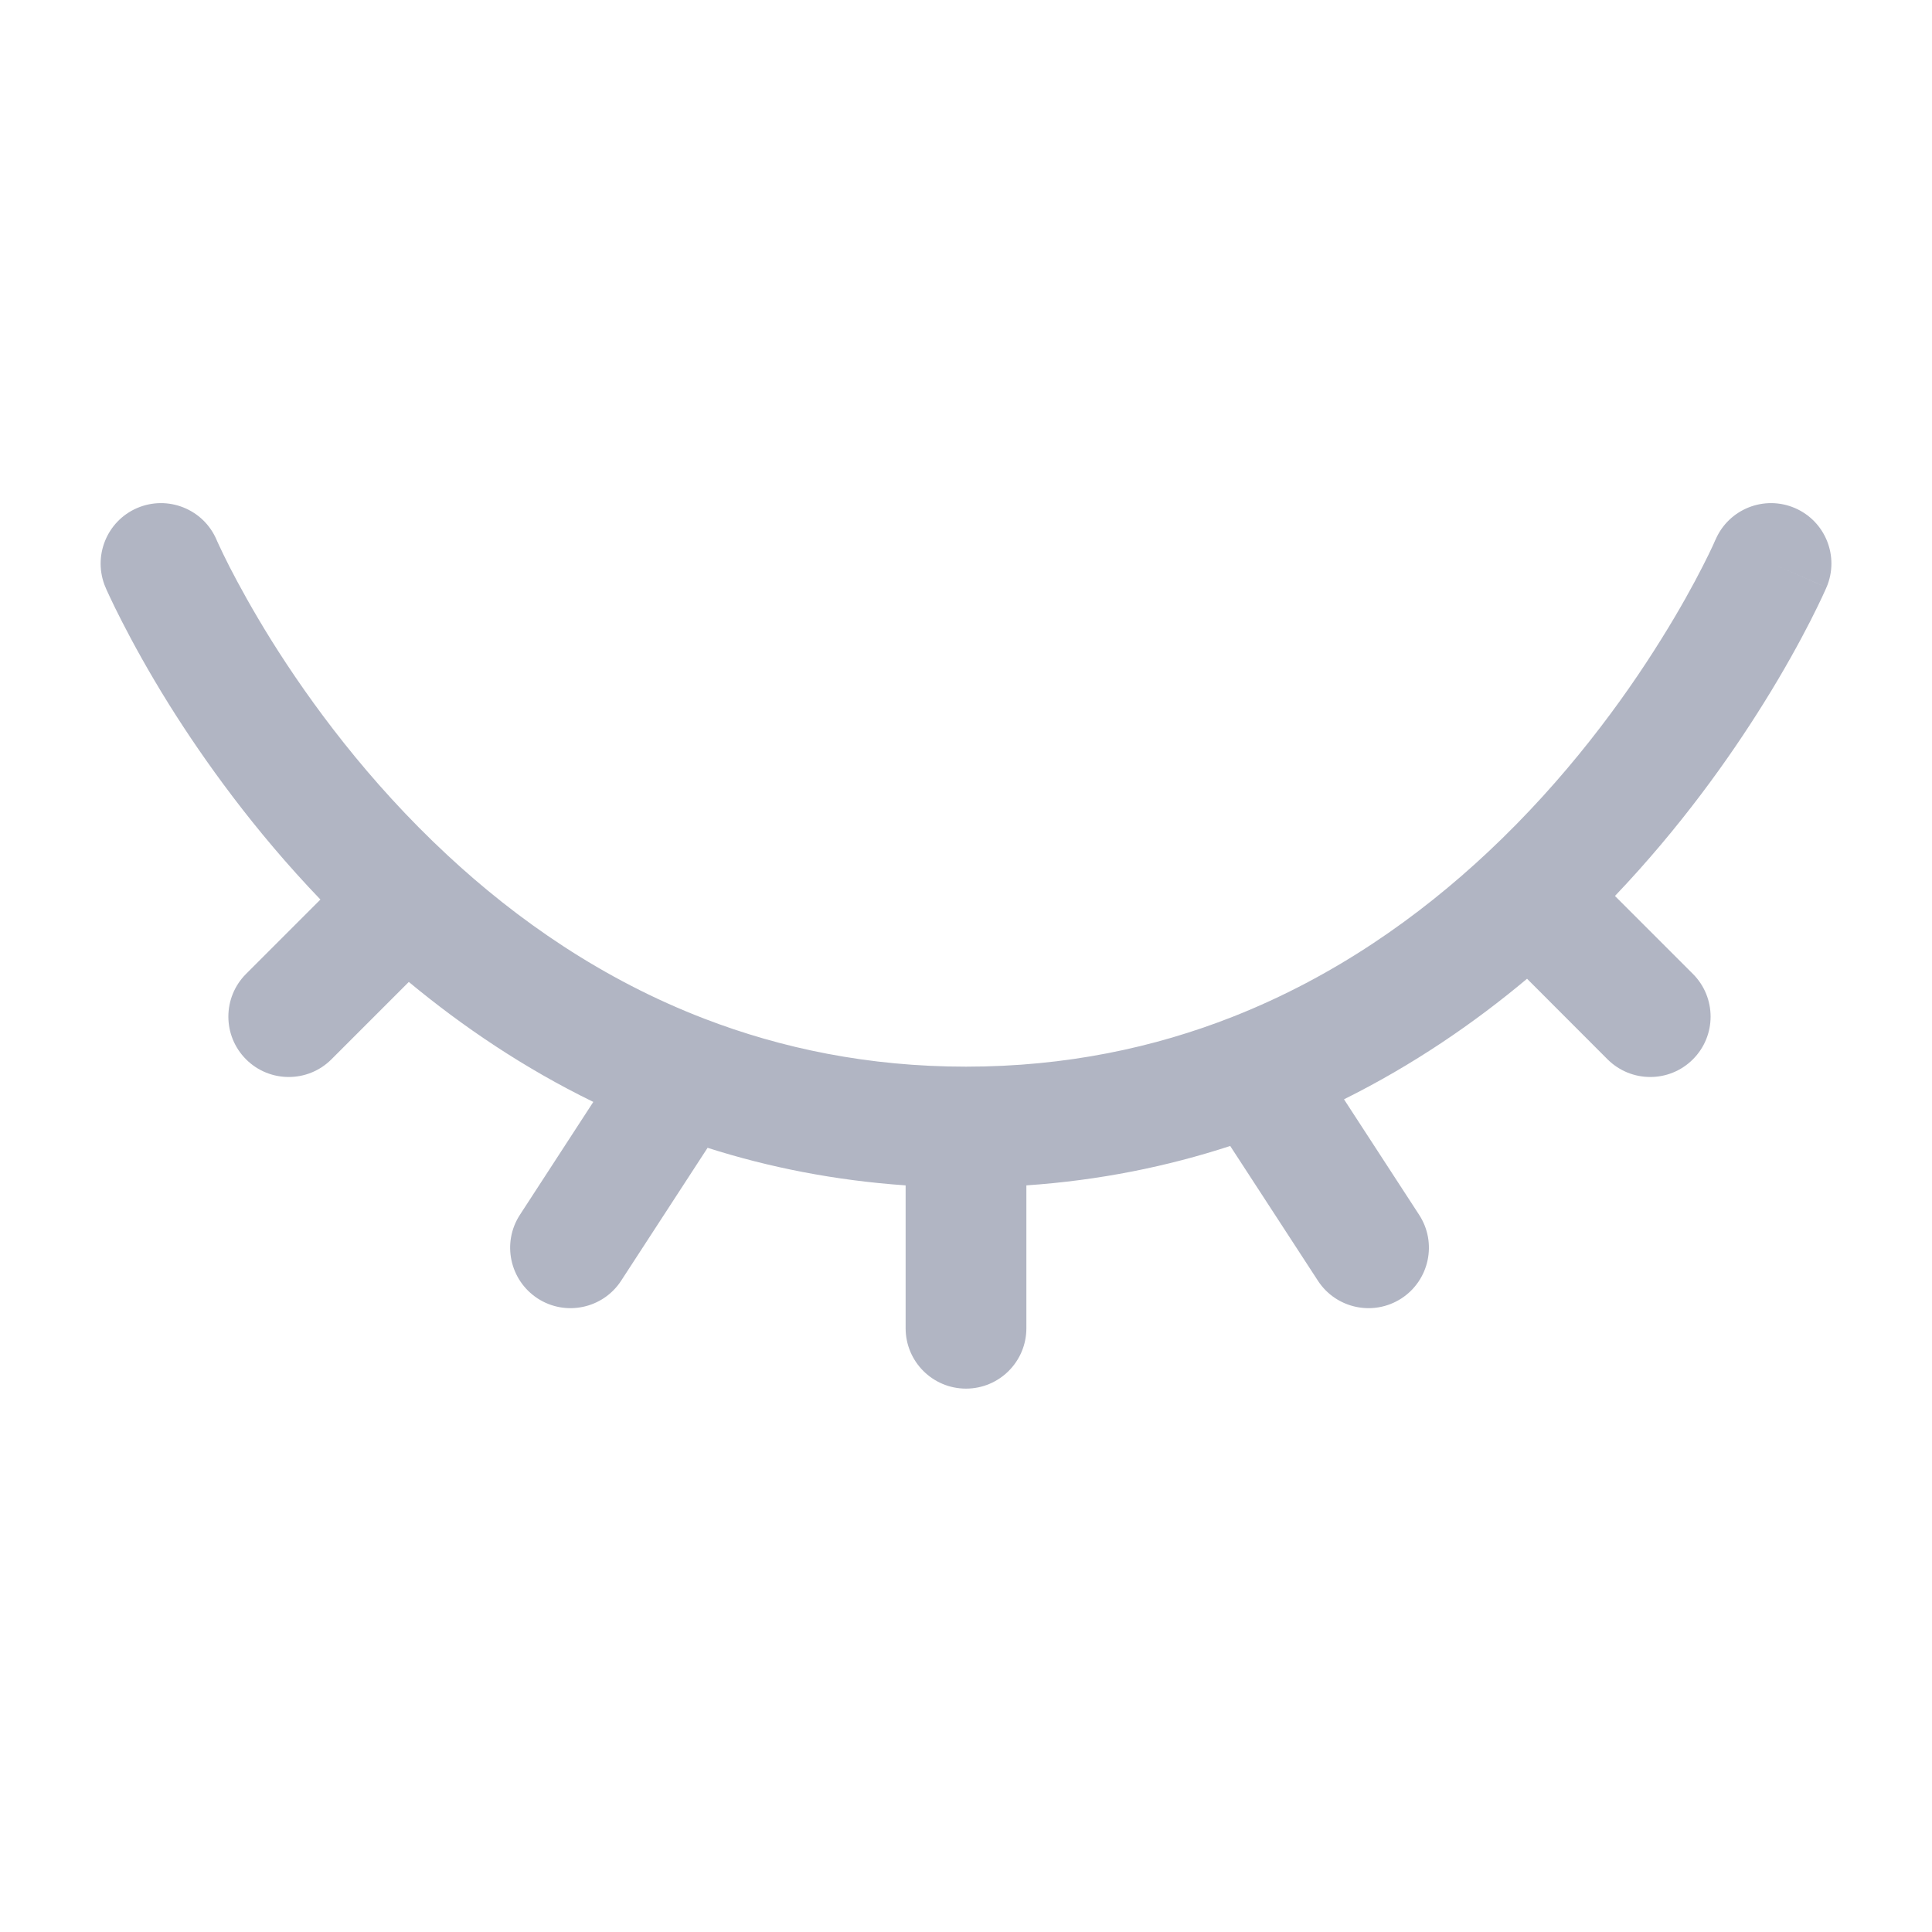 <svg width="20" height="20" viewBox="0 0 20 20" fill="none" xmlns="http://www.w3.org/2000/svg">
<path fill-rule="evenodd" clip-rule="evenodd" d="M18.58 5.259C18.897 5.395 19.044 5.762 18.908 6.08L18.333 5.833C18.908 6.08 18.908 6.079 18.908 6.08L18.907 6.081L18.906 6.083L18.904 6.089L18.895 6.109C18.887 6.126 18.877 6.149 18.863 6.179C18.835 6.239 18.794 6.323 18.741 6.428C18.633 6.639 18.473 6.934 18.257 7.28C17.902 7.85 17.394 8.565 16.718 9.275L17.525 10.082C17.769 10.326 17.769 10.722 17.525 10.966C17.281 11.21 16.886 11.21 16.641 10.966L15.808 10.132C15.258 10.593 14.627 11.025 13.913 11.38L14.691 12.576C14.879 12.865 14.797 13.252 14.508 13.441C14.218 13.629 13.831 13.547 13.643 13.258L12.735 11.863C12.086 12.075 11.383 12.219 10.625 12.271V13.75C10.625 14.095 10.345 14.375 10 14.375C9.655 14.375 9.375 14.095 9.375 13.75V12.271C8.641 12.22 7.958 12.084 7.325 11.882L6.43 13.258C6.242 13.547 5.854 13.629 5.565 13.441C5.276 13.252 5.194 12.865 5.382 12.576L6.142 11.407C5.422 11.056 4.787 10.625 4.232 10.165L3.431 10.966C3.187 11.21 2.791 11.21 2.547 10.966C2.303 10.722 2.303 10.326 2.547 10.082L3.317 9.312C2.63 8.596 2.113 7.872 1.752 7.296C1.533 6.945 1.371 6.646 1.262 6.433C1.207 6.326 1.166 6.241 1.138 6.181C1.124 6.15 1.113 6.127 1.105 6.11L1.096 6.089L1.094 6.083L1.093 6.081L1.092 6.08C1.092 6.08 1.092 6.08 1.667 5.833L1.092 6.08C0.957 5.763 1.103 5.395 1.42 5.259C1.737 5.123 2.105 5.27 2.241 5.586C2.241 5.586 2.241 5.586 2.241 5.586L2.242 5.588L2.247 5.6C2.252 5.611 2.26 5.628 2.271 5.652C2.293 5.7 2.328 5.772 2.375 5.865C2.47 6.05 2.615 6.317 2.812 6.633C3.209 7.267 3.81 8.089 4.63 8.851C5.351 9.522 6.236 10.14 7.293 10.546C8.089 10.852 8.988 11.042 10 11.042C11.035 11.042 11.952 10.844 12.76 10.526C13.812 10.112 14.69 9.49 15.406 8.818C16.214 8.06 16.806 7.246 17.196 6.619C17.391 6.307 17.534 6.044 17.627 5.861C17.674 5.769 17.708 5.698 17.73 5.651C17.741 5.628 17.749 5.61 17.753 5.599L17.758 5.588L17.759 5.587C17.759 5.587 17.759 5.587 17.759 5.587M18.58 5.259C18.262 5.123 17.895 5.27 17.759 5.587ZM2.241 5.586C2.241 5.586 2.241 5.586 2.241 5.586Z" fill="#B1B5C3"/>
</svg>
